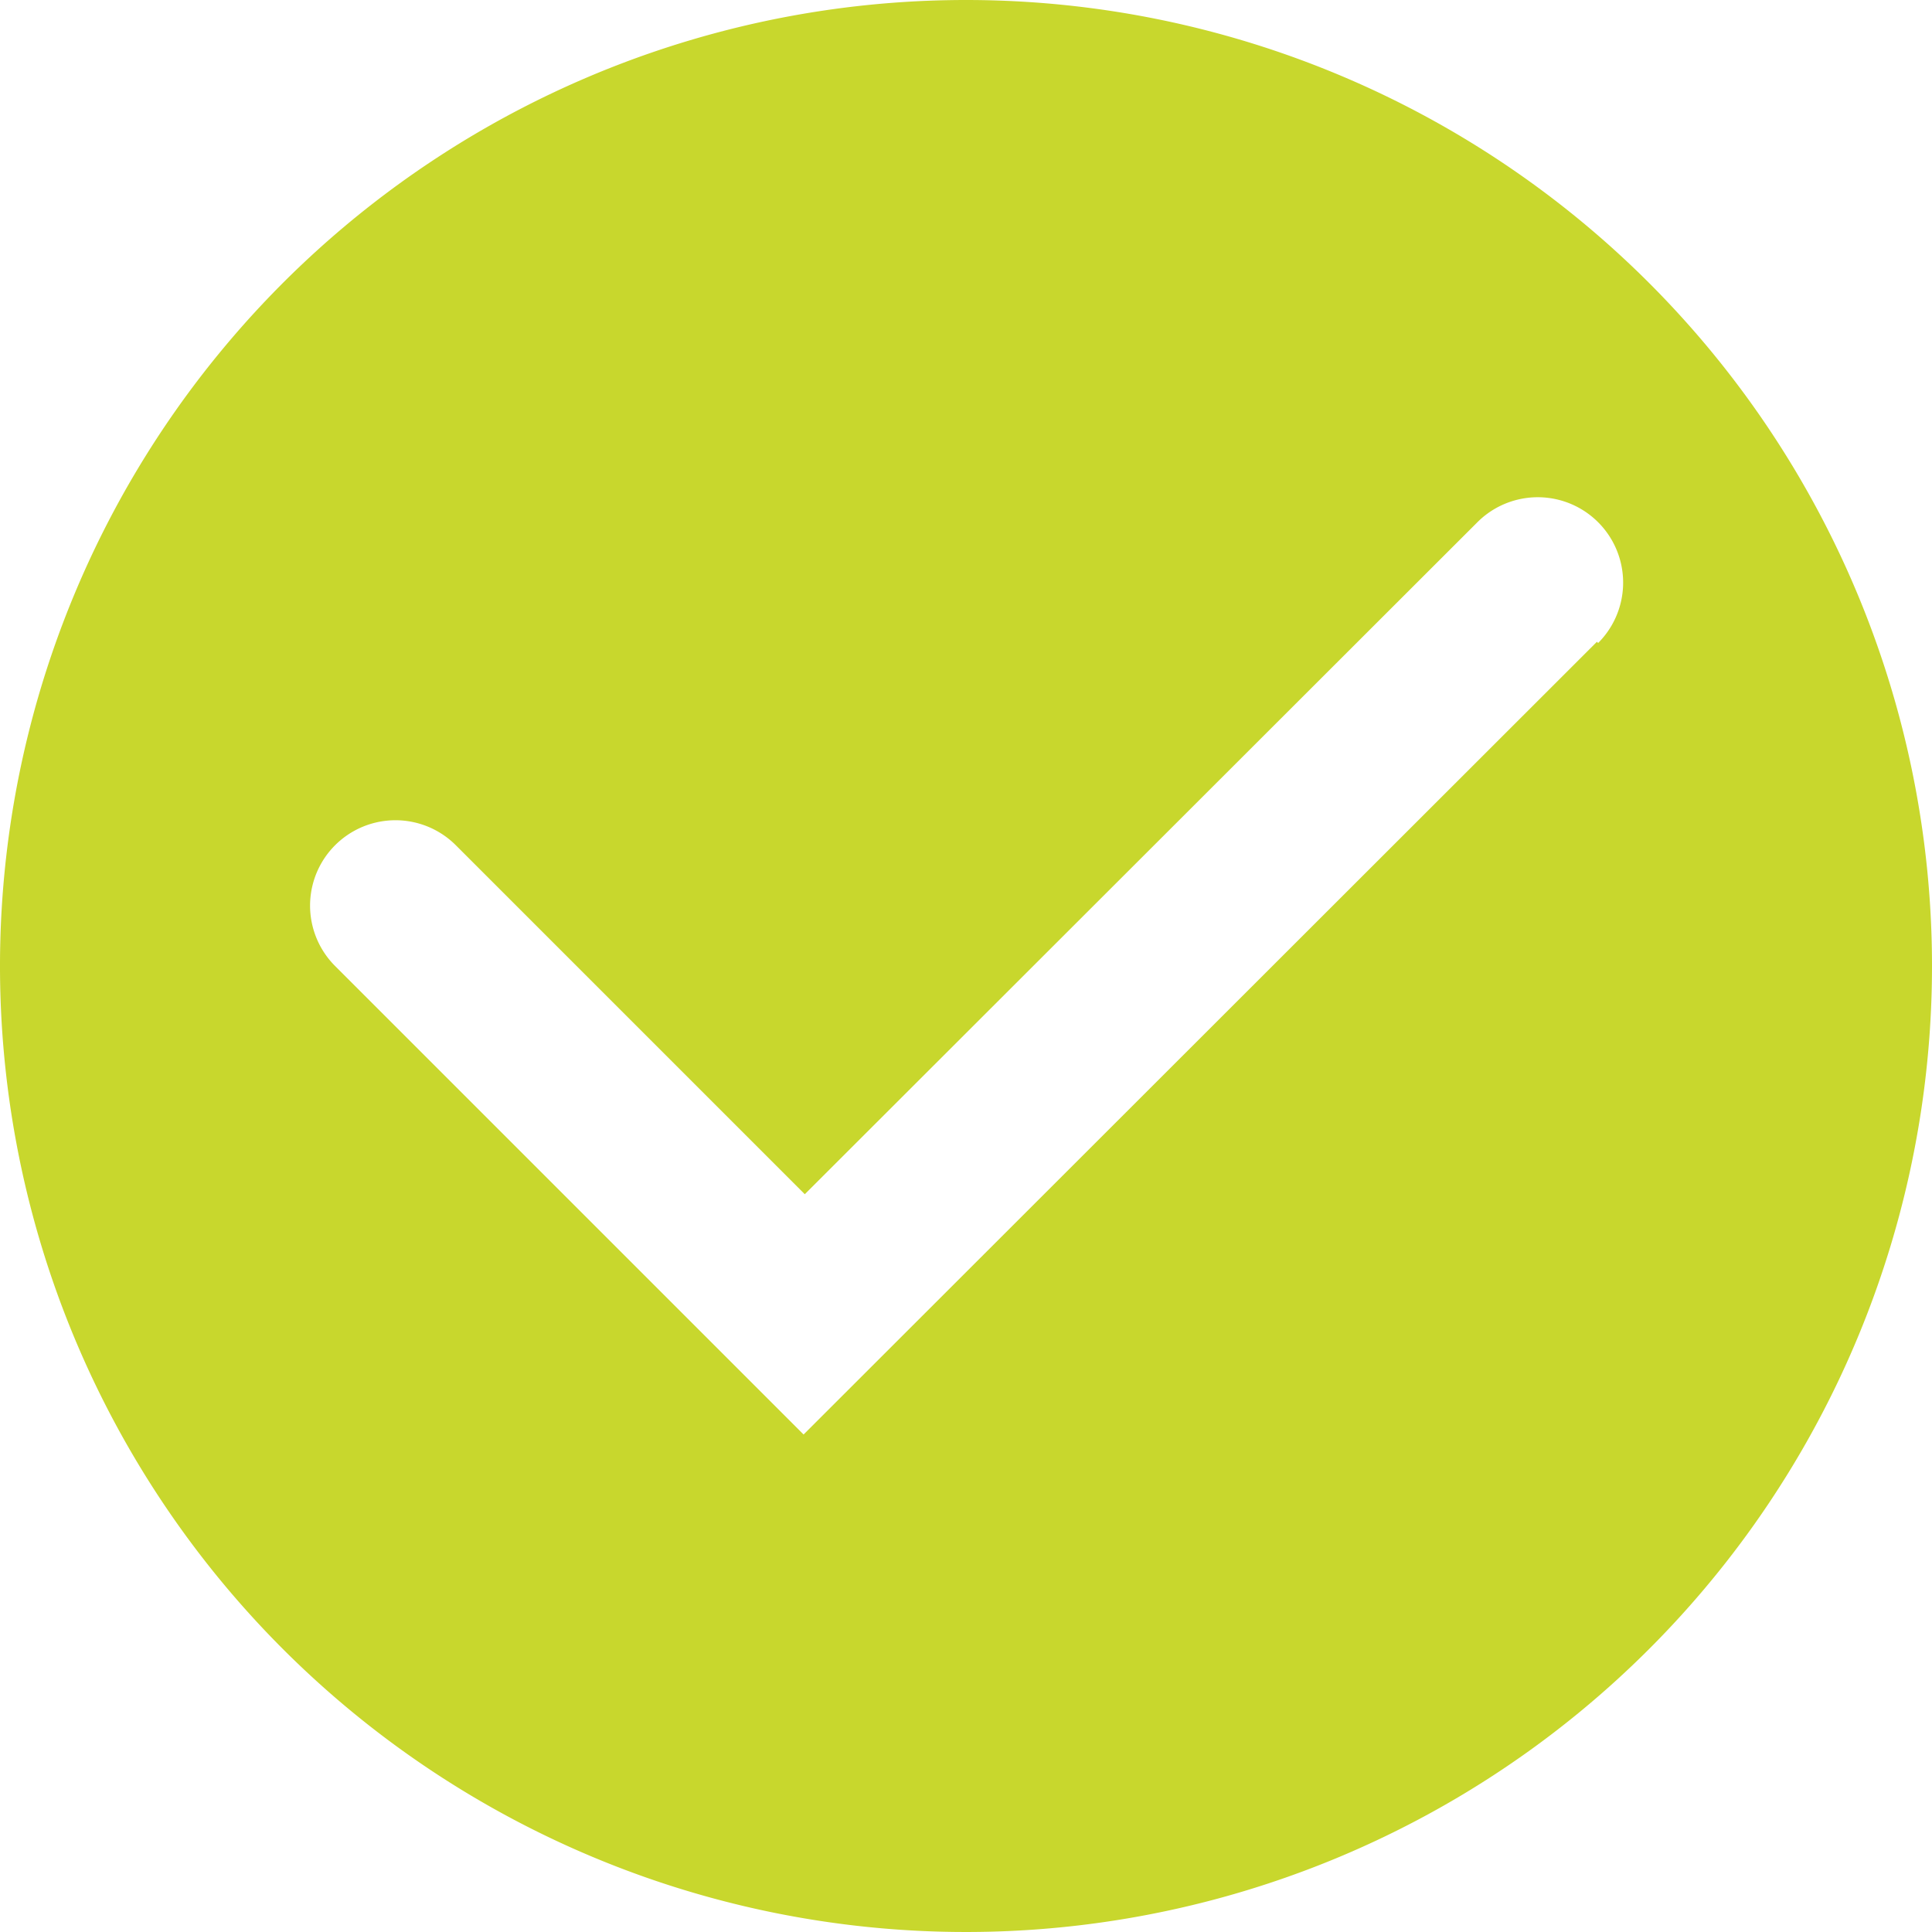 <svg xmlns="http://www.w3.org/2000/svg" width="32" height="32" viewBox="0 0 32 32"><path d="M18,2A16,16,0,1,0,34,18,16,16,0,0,0,18,2ZM28.45,12.63,15.31,25.76,7.55,18a1.414,1.414,0,0,1,2-2l5.78,5.78L26.47,10.65a1.414,1.414,0,0,1,2,2Z" transform="translate(-2 -2)" fill="#c8d72d"/></svg>